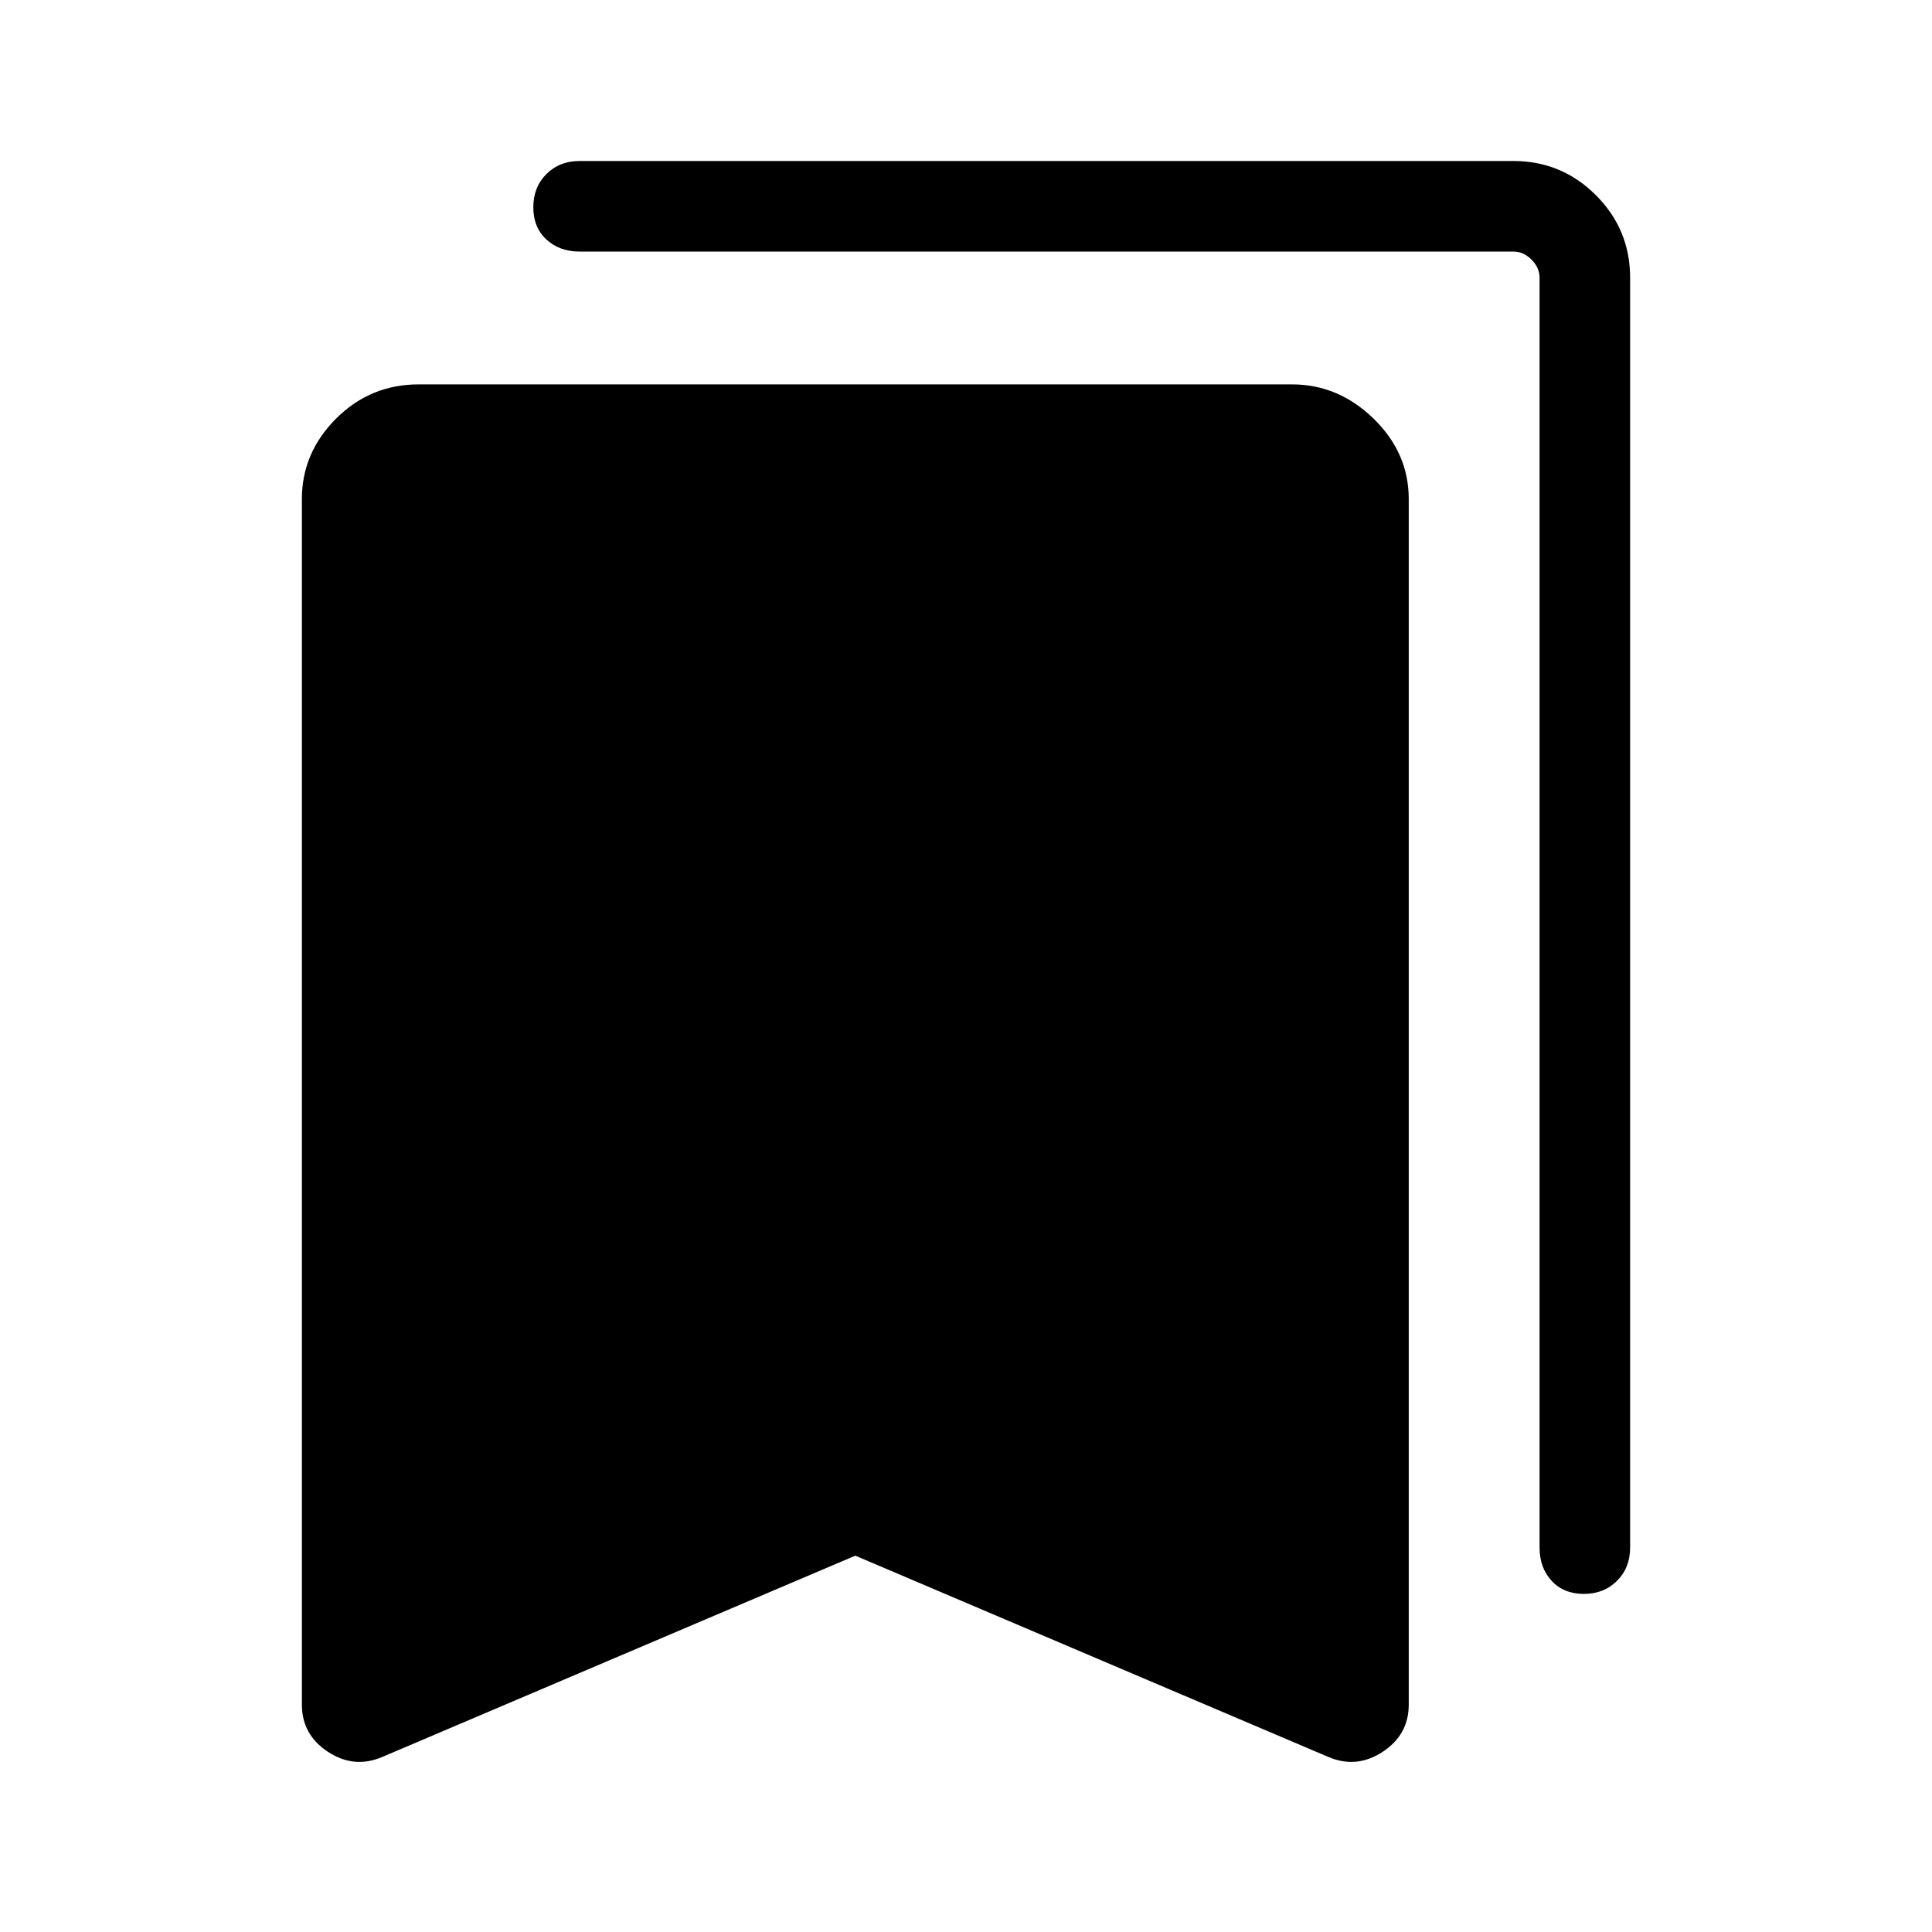 <svg xmlns="http://www.w3.org/2000/svg" width="48" height="48" viewBox="0 0 48 48"><path d="M39.35 39.6q-.5 0-.8-.325-.3-.325-.3-.825V6.9q0-.25-.2-.45t-.45-.2H14.4q-.5 0-.825-.3-.325-.3-.325-.8t.325-.825Q13.9 4 14.4 4h23.2q1.2 0 2.05.85.85.85.85 2.05v31.55q0 .5-.325.825-.325.325-.825.325ZM9.5 43.65q-.7.3-1.35-.125-.65-.425-.65-1.175V12.4q0-1.15.85-2 .85-.85 2.05-.85h21.7q1.15 0 2.025.85t.875 2v29.95q0 .75-.65 1.175-.65.425-1.35.125l-11.75-5Z"/></svg>